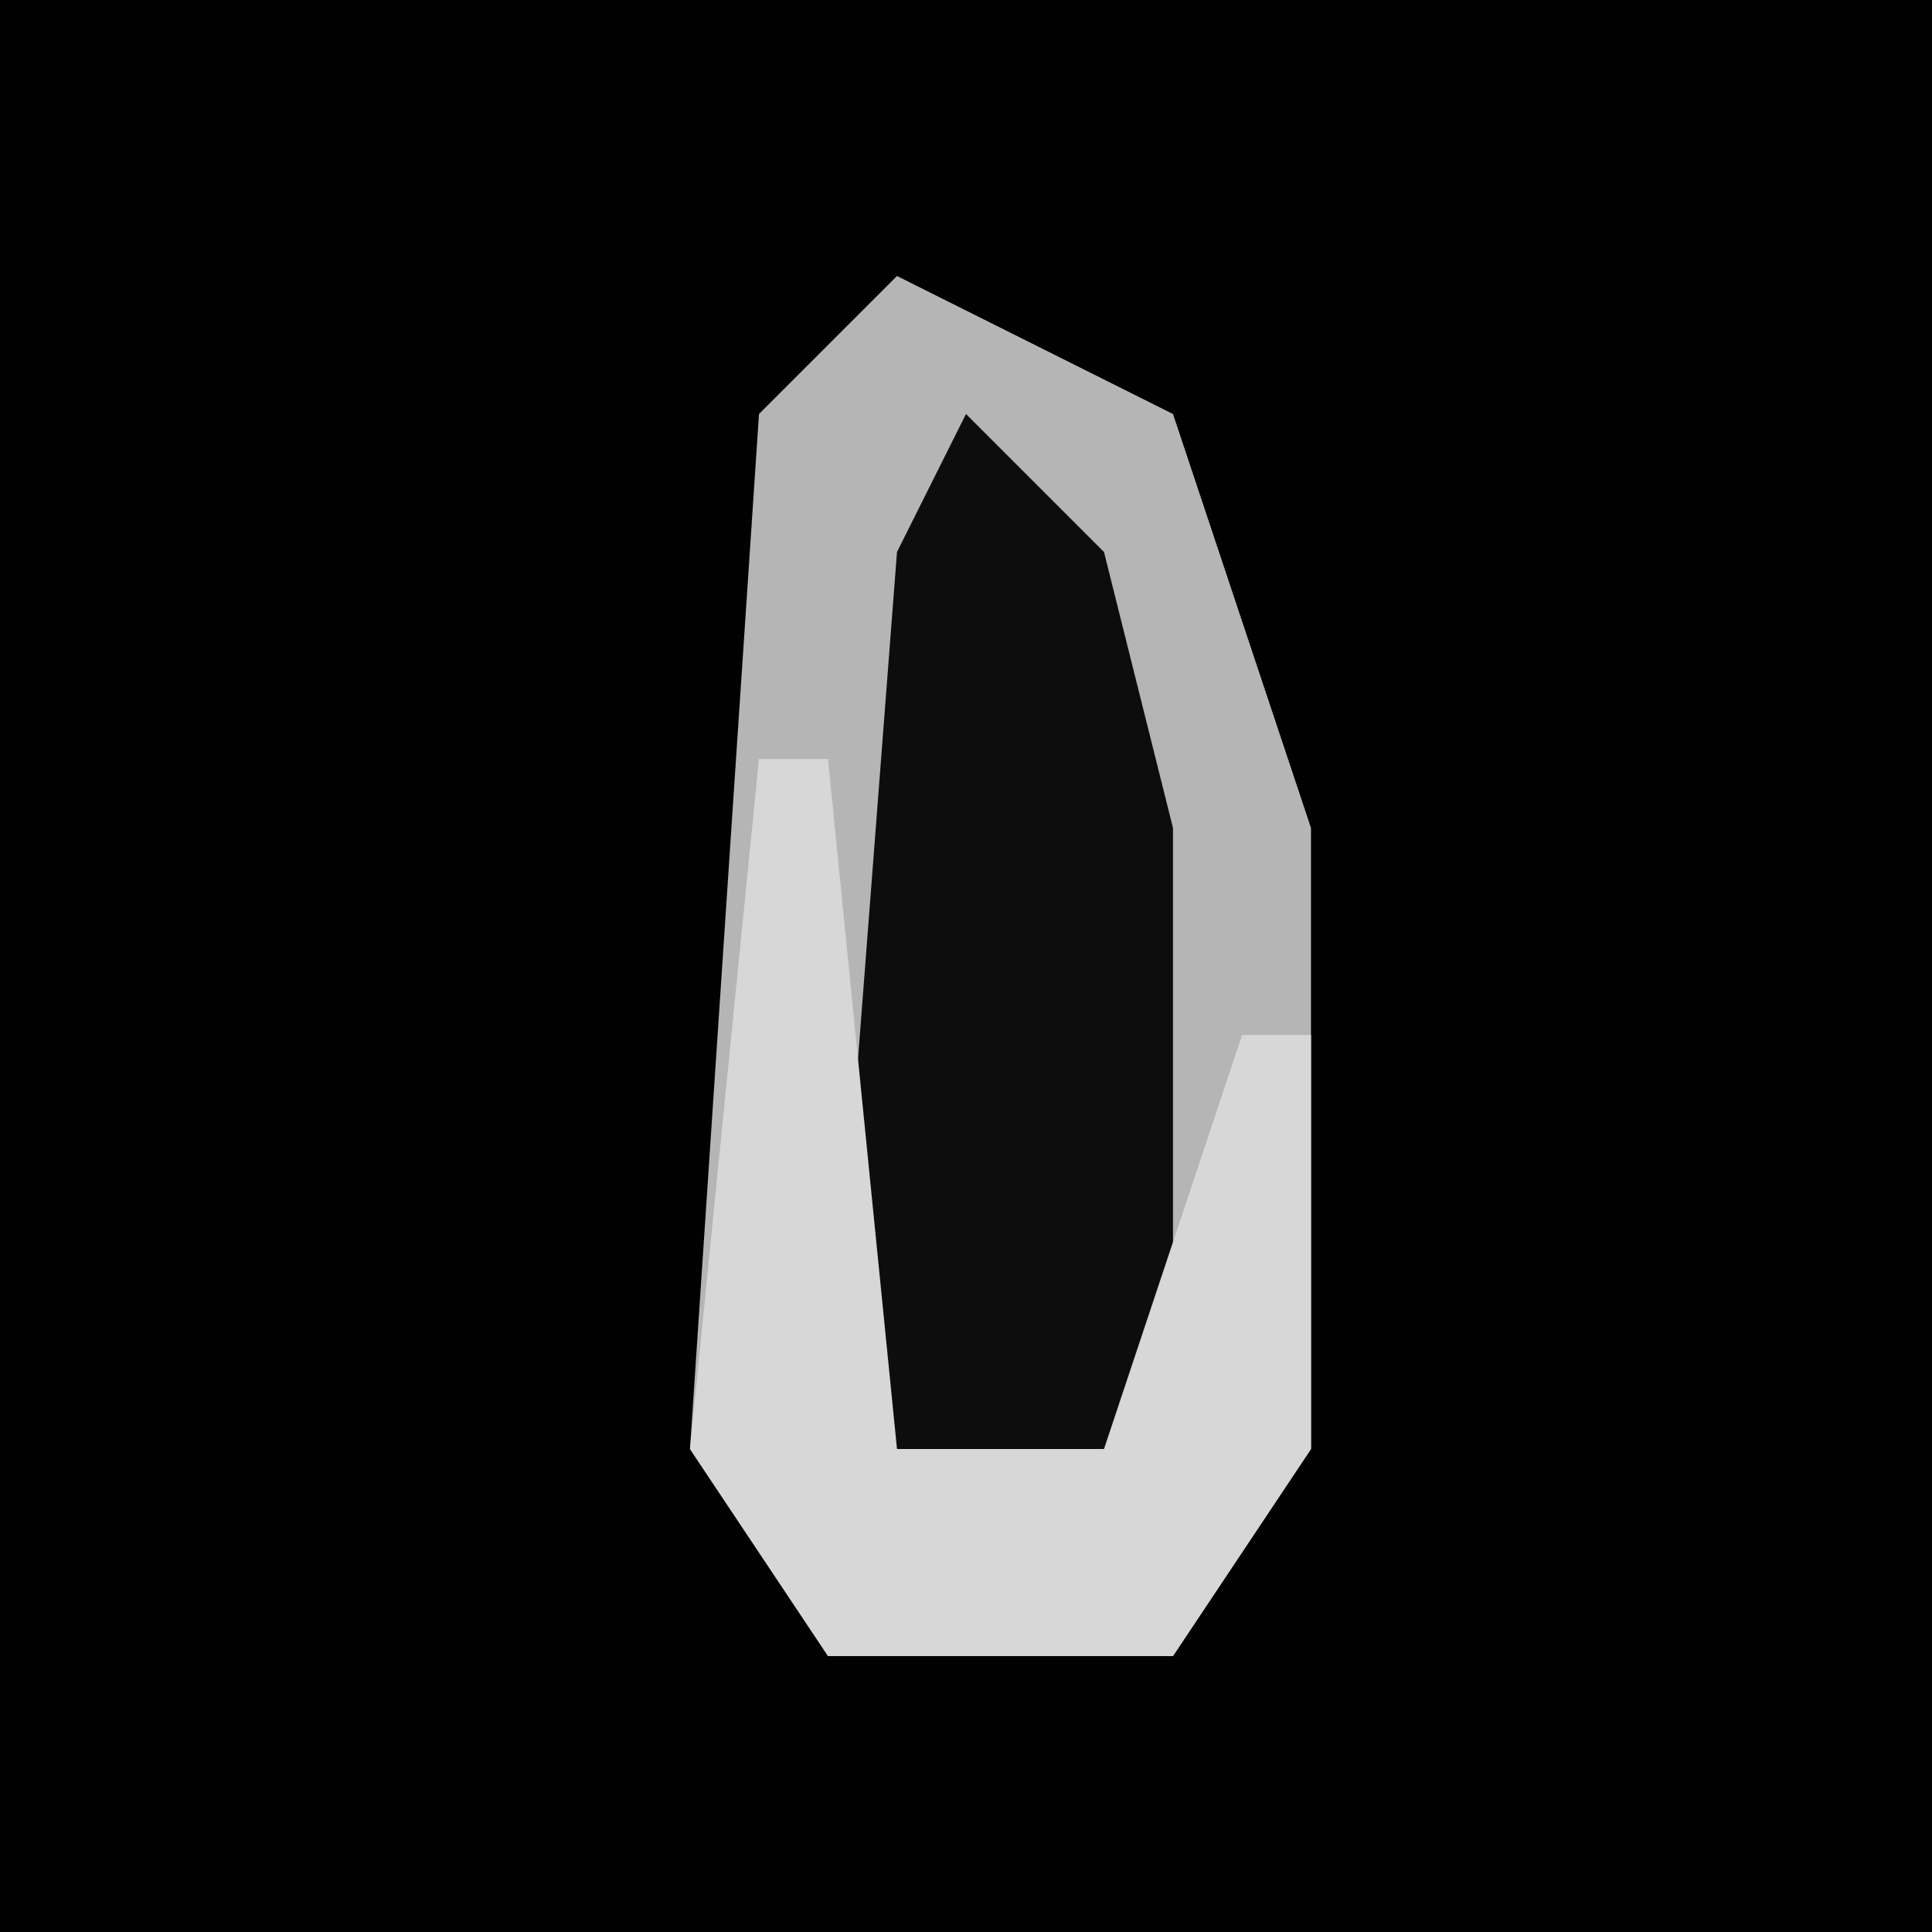 <?xml version="1.0" encoding="UTF-8"?>
<svg version="1.1" xmlns="http://www.w3.org/2000/svg" width="28" height="28">
<path d="M0,0 L28,0 L28,28 L0,28 Z " fill="#010101" transform="translate(0,0)"/>
<path d="M0,0 L4,2 L6,8 L6,17 L4,20 L-1,20 L-3,17 L-2,2 Z " fill="#B5B5B5" transform="translate(13,4)"/>
<path d="M0,0 L2,2 L3,6 L3,15 L-1,16 L-2,15 L-1,2 Z " fill="#0D0D0D" transform="translate(14,6)"/>
<path d="M0,0 L1,0 L2,10 L5,10 L7,4 L8,4 L8,10 L6,13 L1,13 L-1,10 Z " fill="#D7D7D7" transform="translate(11,11)"/>
</svg>

